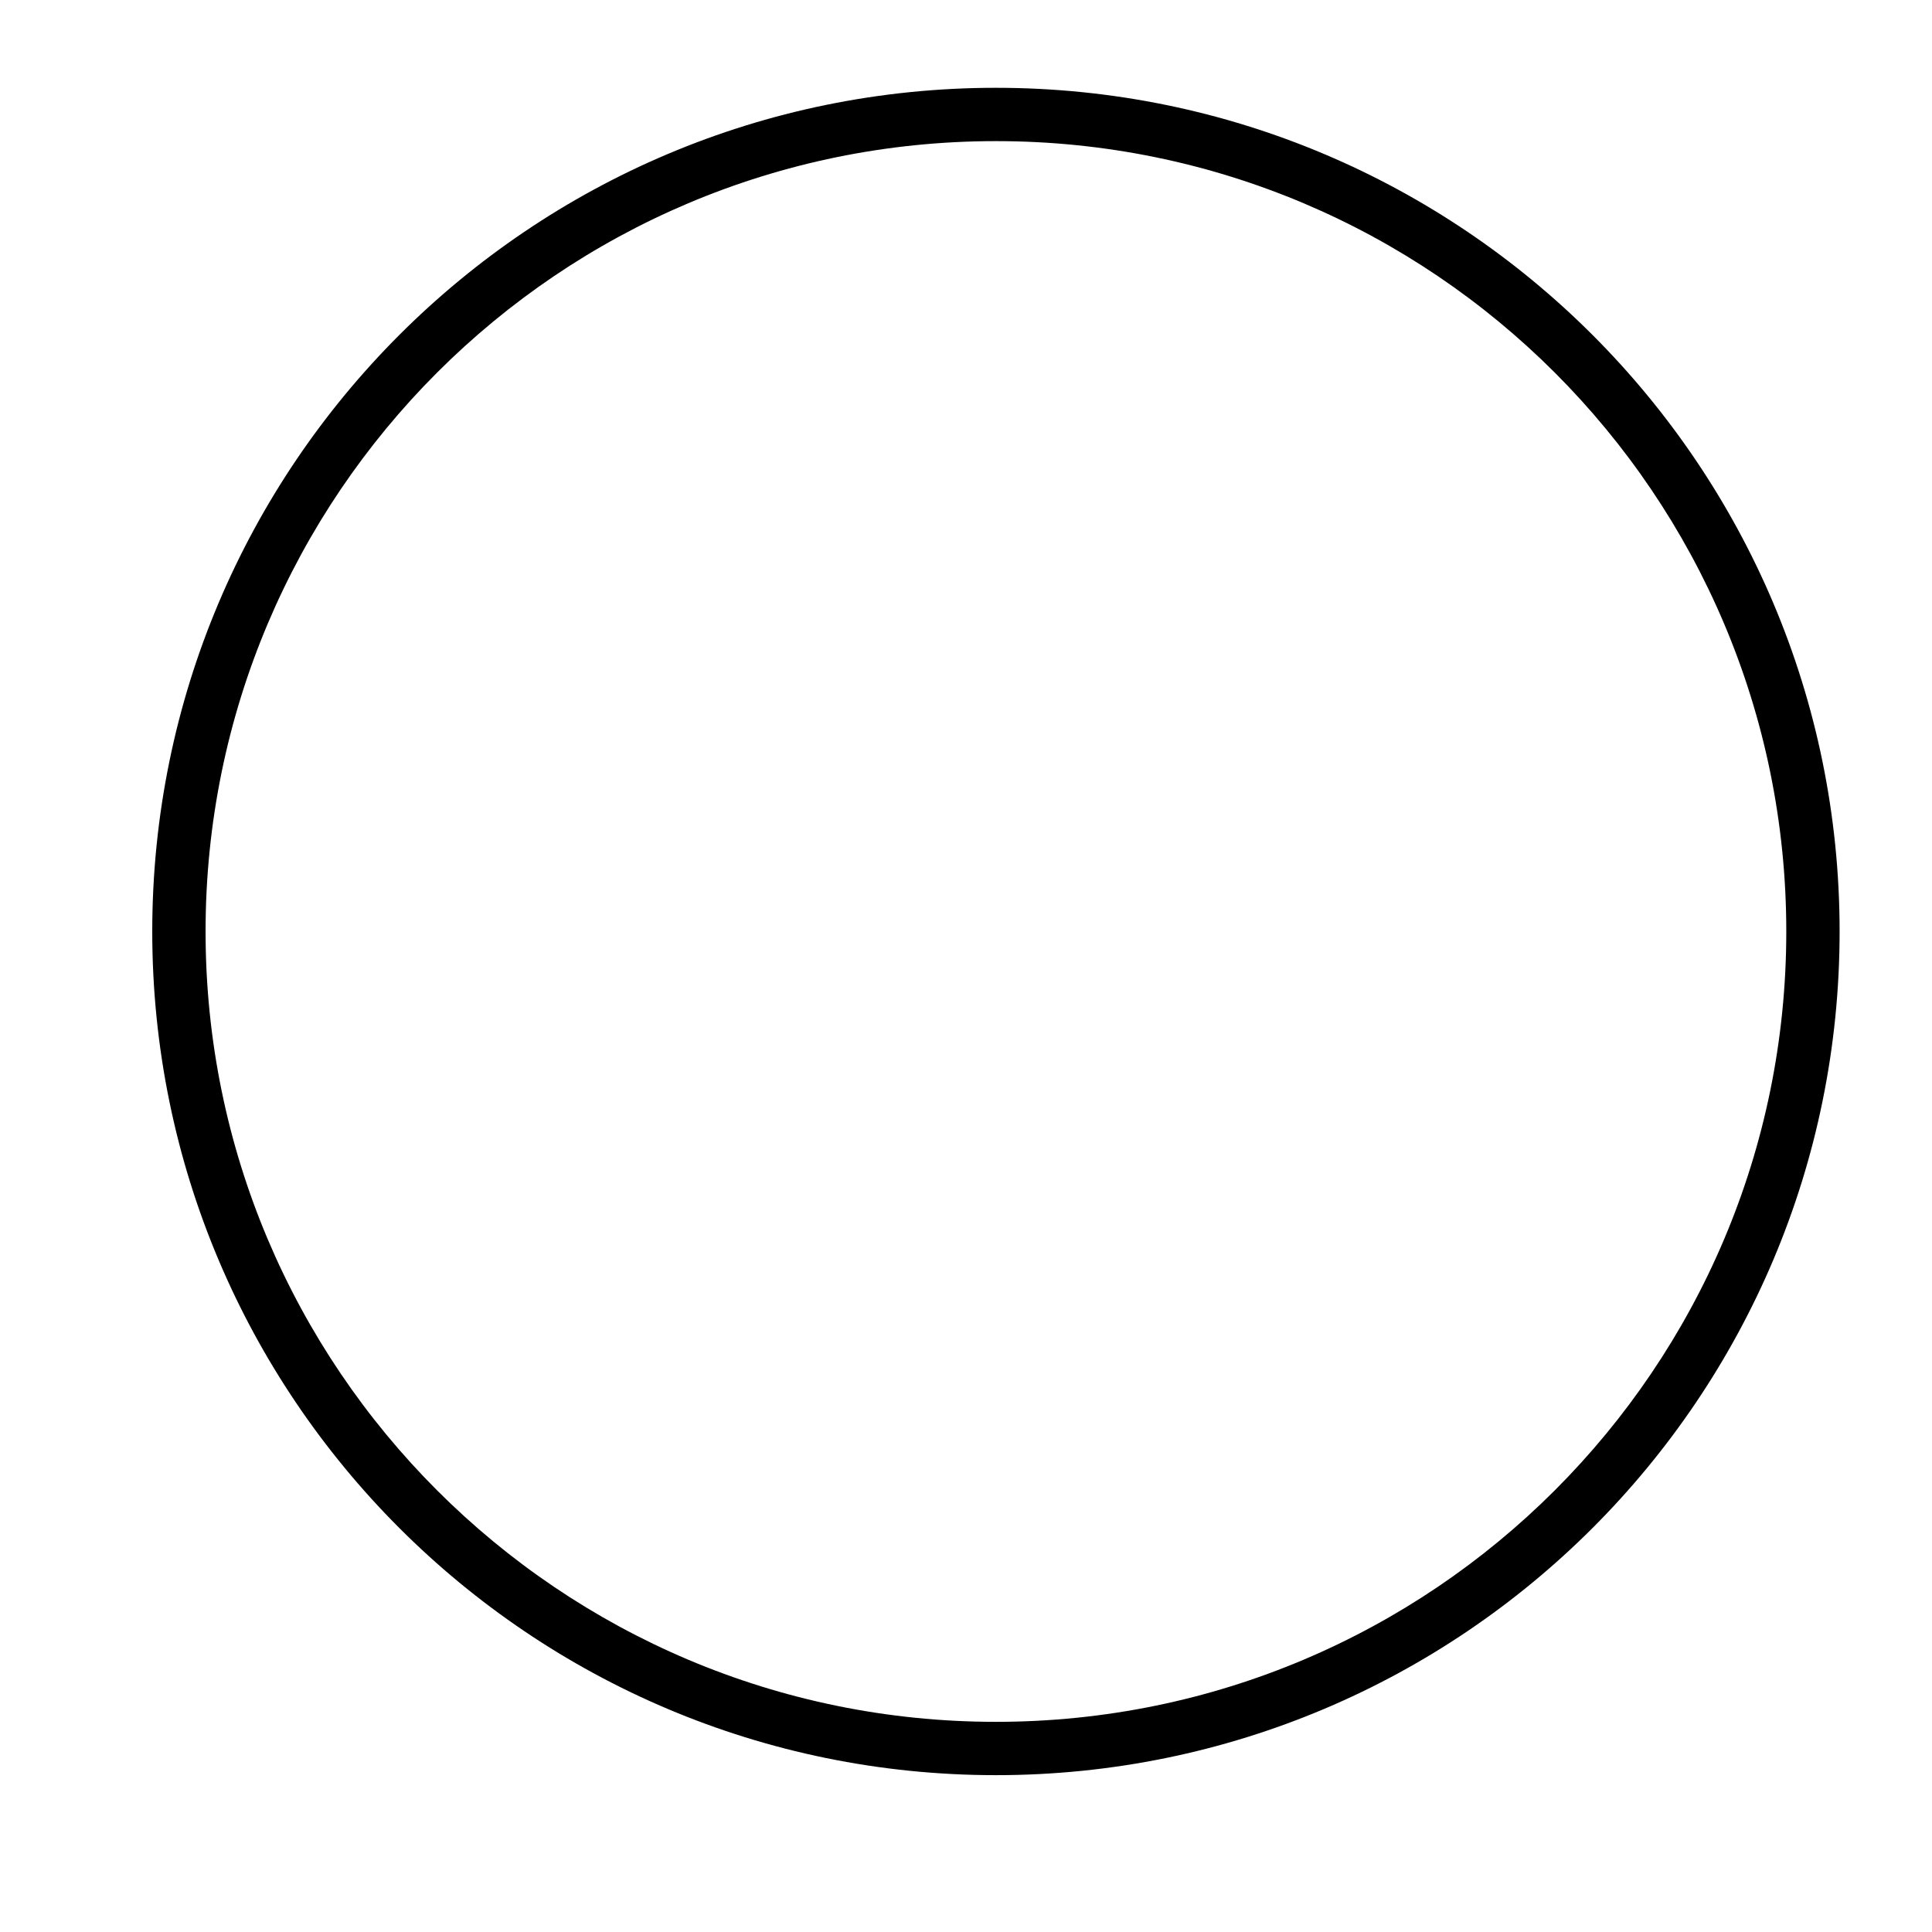<?xml version="1.0" standalone="no"?><!DOCTYPE svg PUBLIC "-//W3C//DTD SVG 1.1//EN" "http://www.w3.org/Graphics/SVG/1.1/DTD/svg11.dtd"><svg t="1595406275408" class="icon" viewBox="0 0 1024 1024" version="1.1" xmlns="http://www.w3.org/2000/svg" p-id="1800" width="20" height="20" xmlns:xlink="http://www.w3.org/1999/xlink"><defs><style type="text/css"></style></defs><path d="M527.865 46.537c-246.967 0-447.169 200.204-447.169 447.168 0 246.964 200.204 447.167 447.169 447.167 246.963 0 447.166-200.205 447.166-447.167C975.032 246.741 774.827 46.537 527.865 46.537zM527.864 912.61c-231.355 0-418.906-187.551-418.906-418.906 0-231.354 187.55-418.905 418.906-418.905 231.355 0 418.904 187.55 418.904 418.905C946.769 725.06 759.219 912.61 527.864 912.61z" p-id="1801"></path></svg>